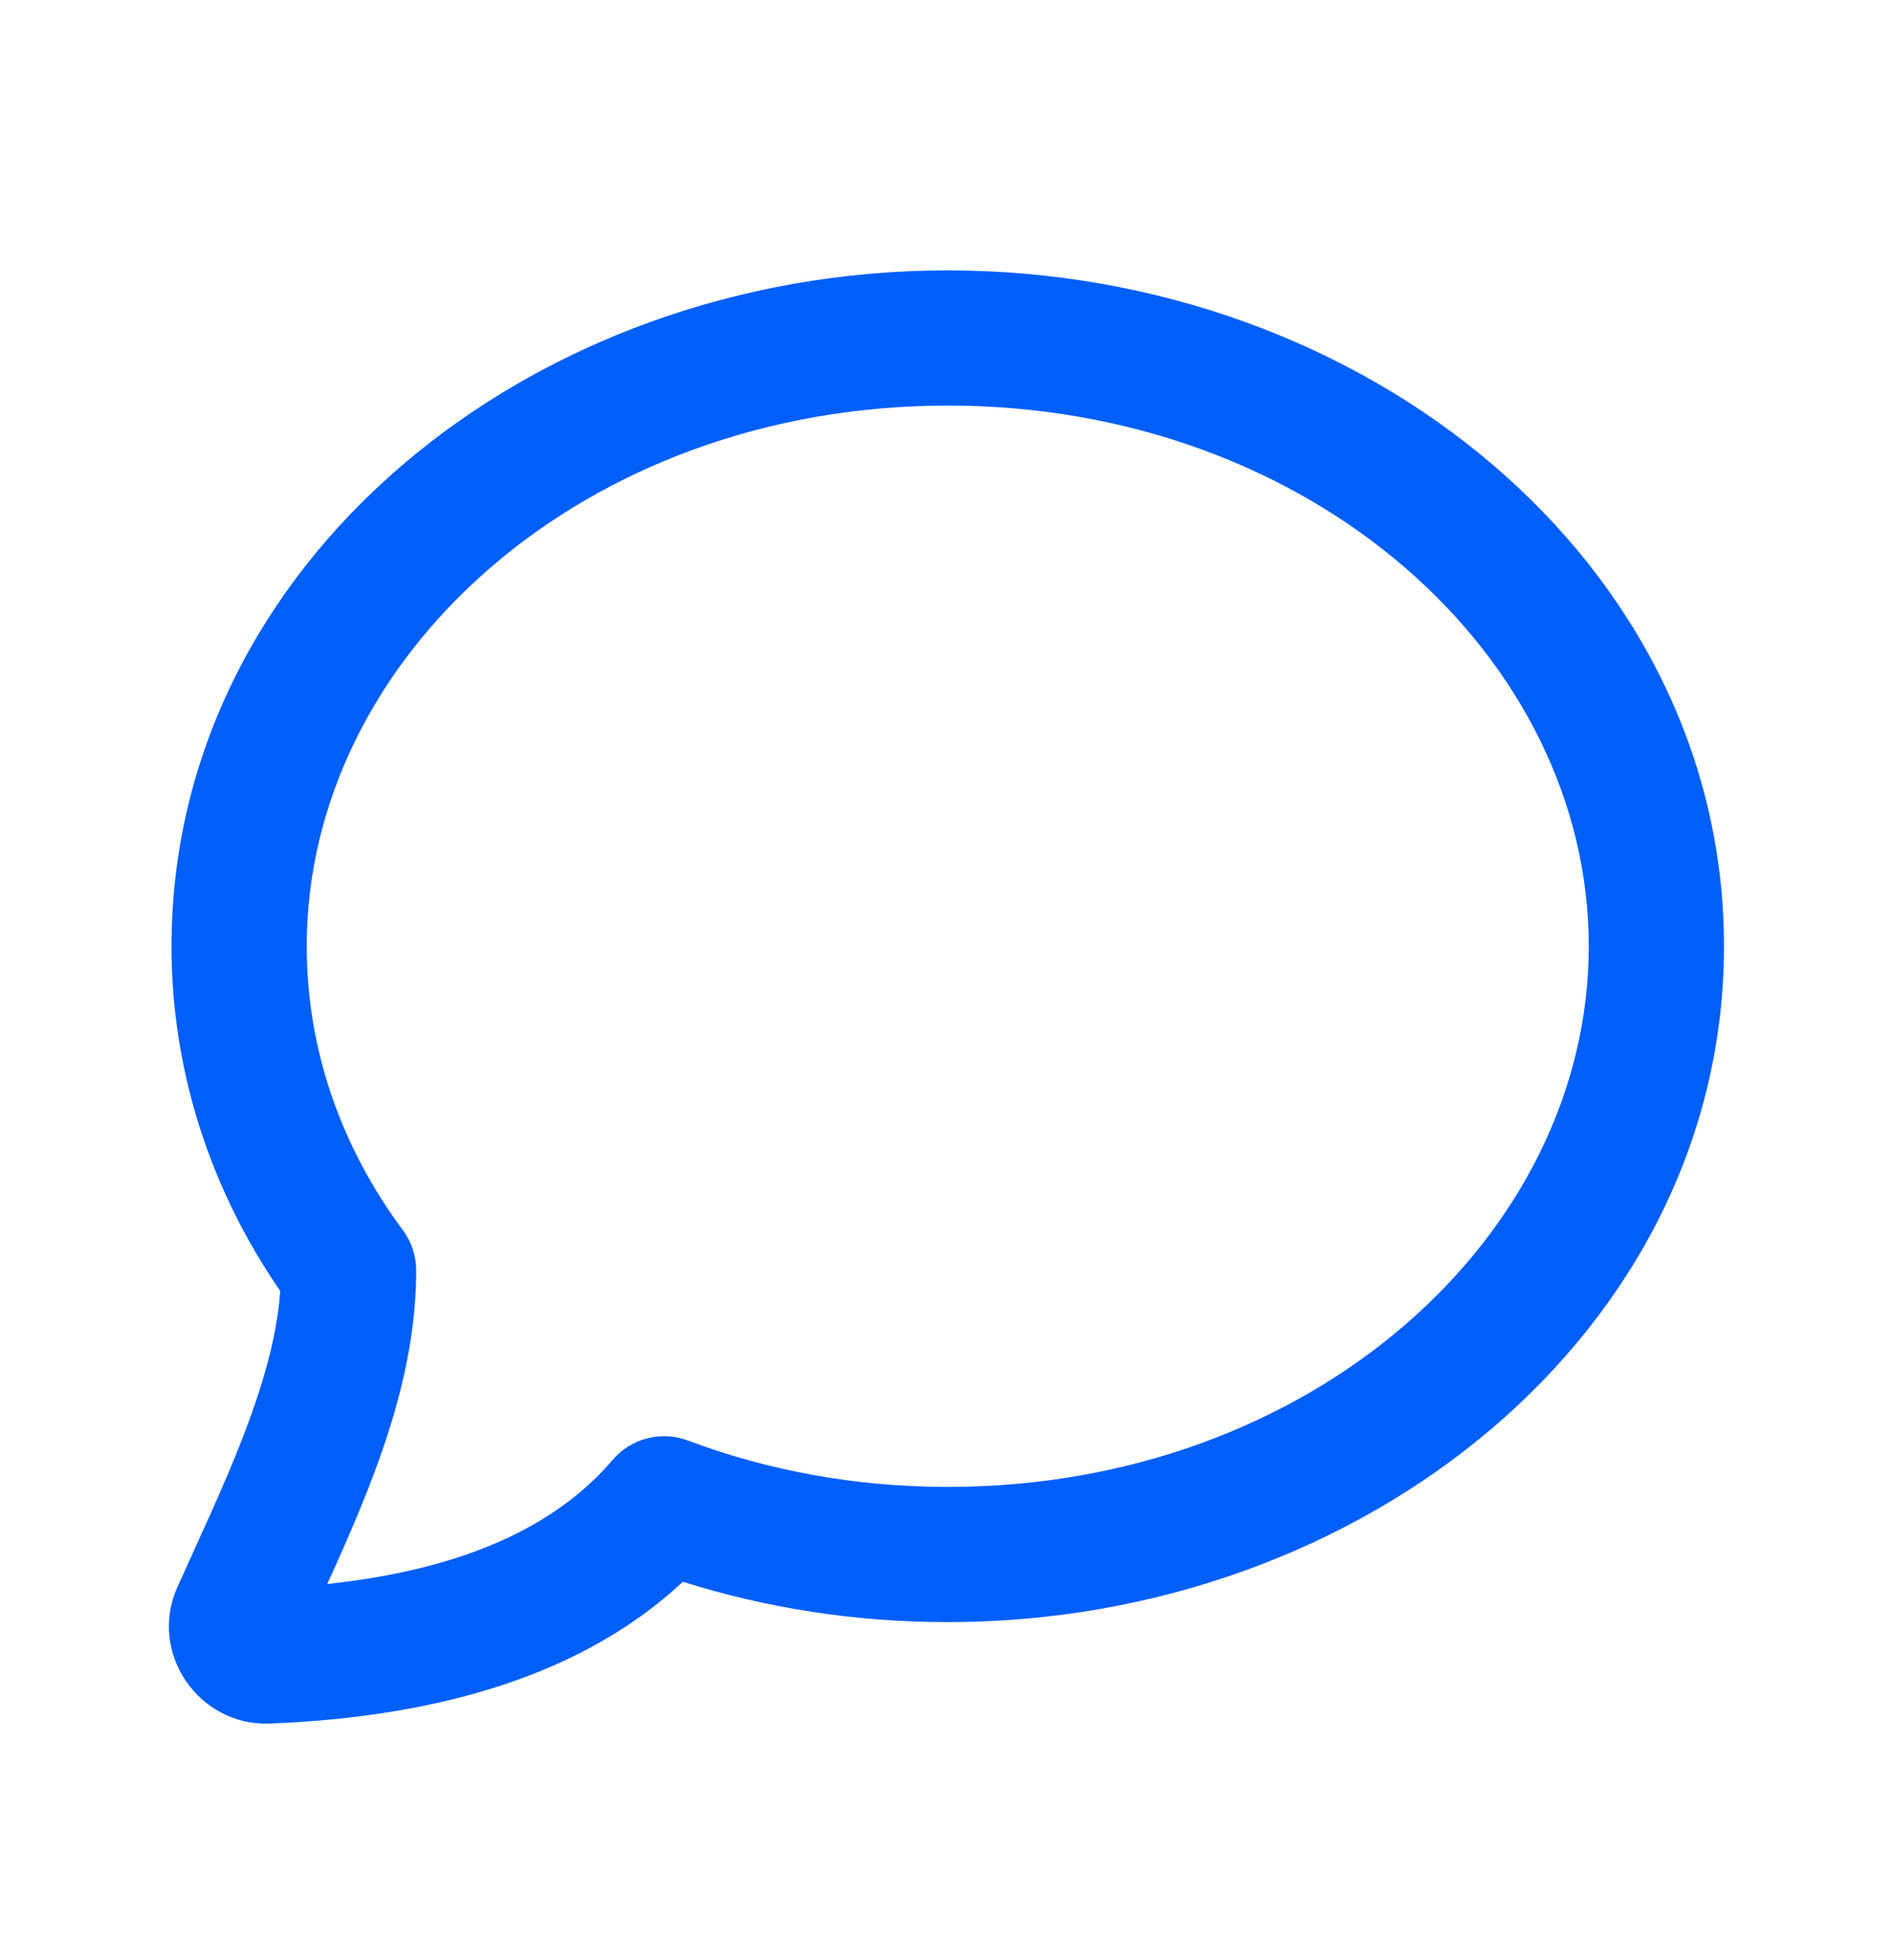 <svg width="28" height="29" viewBox="0 0 28 29" fill="none" xmlns="http://www.w3.org/2000/svg">
<path fill-rule="evenodd" clip-rule="evenodd" d="M2.537 13.999C2.537 8.339 7.826 4 14.018 4C20.211 4 25.5 8.339 25.5 13.999C25.5 19.659 20.211 23.998 14.018 23.998C12.645 23.998 11.325 23.788 10.101 23.401C8.656 24.75 6.556 25.398 3.988 25.499C2.942 25.54 2.187 24.452 2.625 23.478C3.247 22.087 4.049 20.491 4.145 19.1C3.128 17.619 2.537 15.872 2.537 13.999ZM14.018 6C8.633 6 4.537 9.719 4.537 13.999C4.537 15.536 5.052 16.978 5.959 18.2C6.087 18.372 6.156 18.581 6.156 18.796C6.156 20.43 5.505 21.971 4.841 23.434C6.898 23.215 8.246 22.557 9.06 21.6C9.333 21.279 9.778 21.163 10.173 21.311C11.345 21.752 12.646 21.998 14.018 21.998C19.404 21.998 23.5 18.279 23.5 13.999C23.5 9.719 19.404 6 14.018 6Z" fill="#005FF9"/>
</svg>
